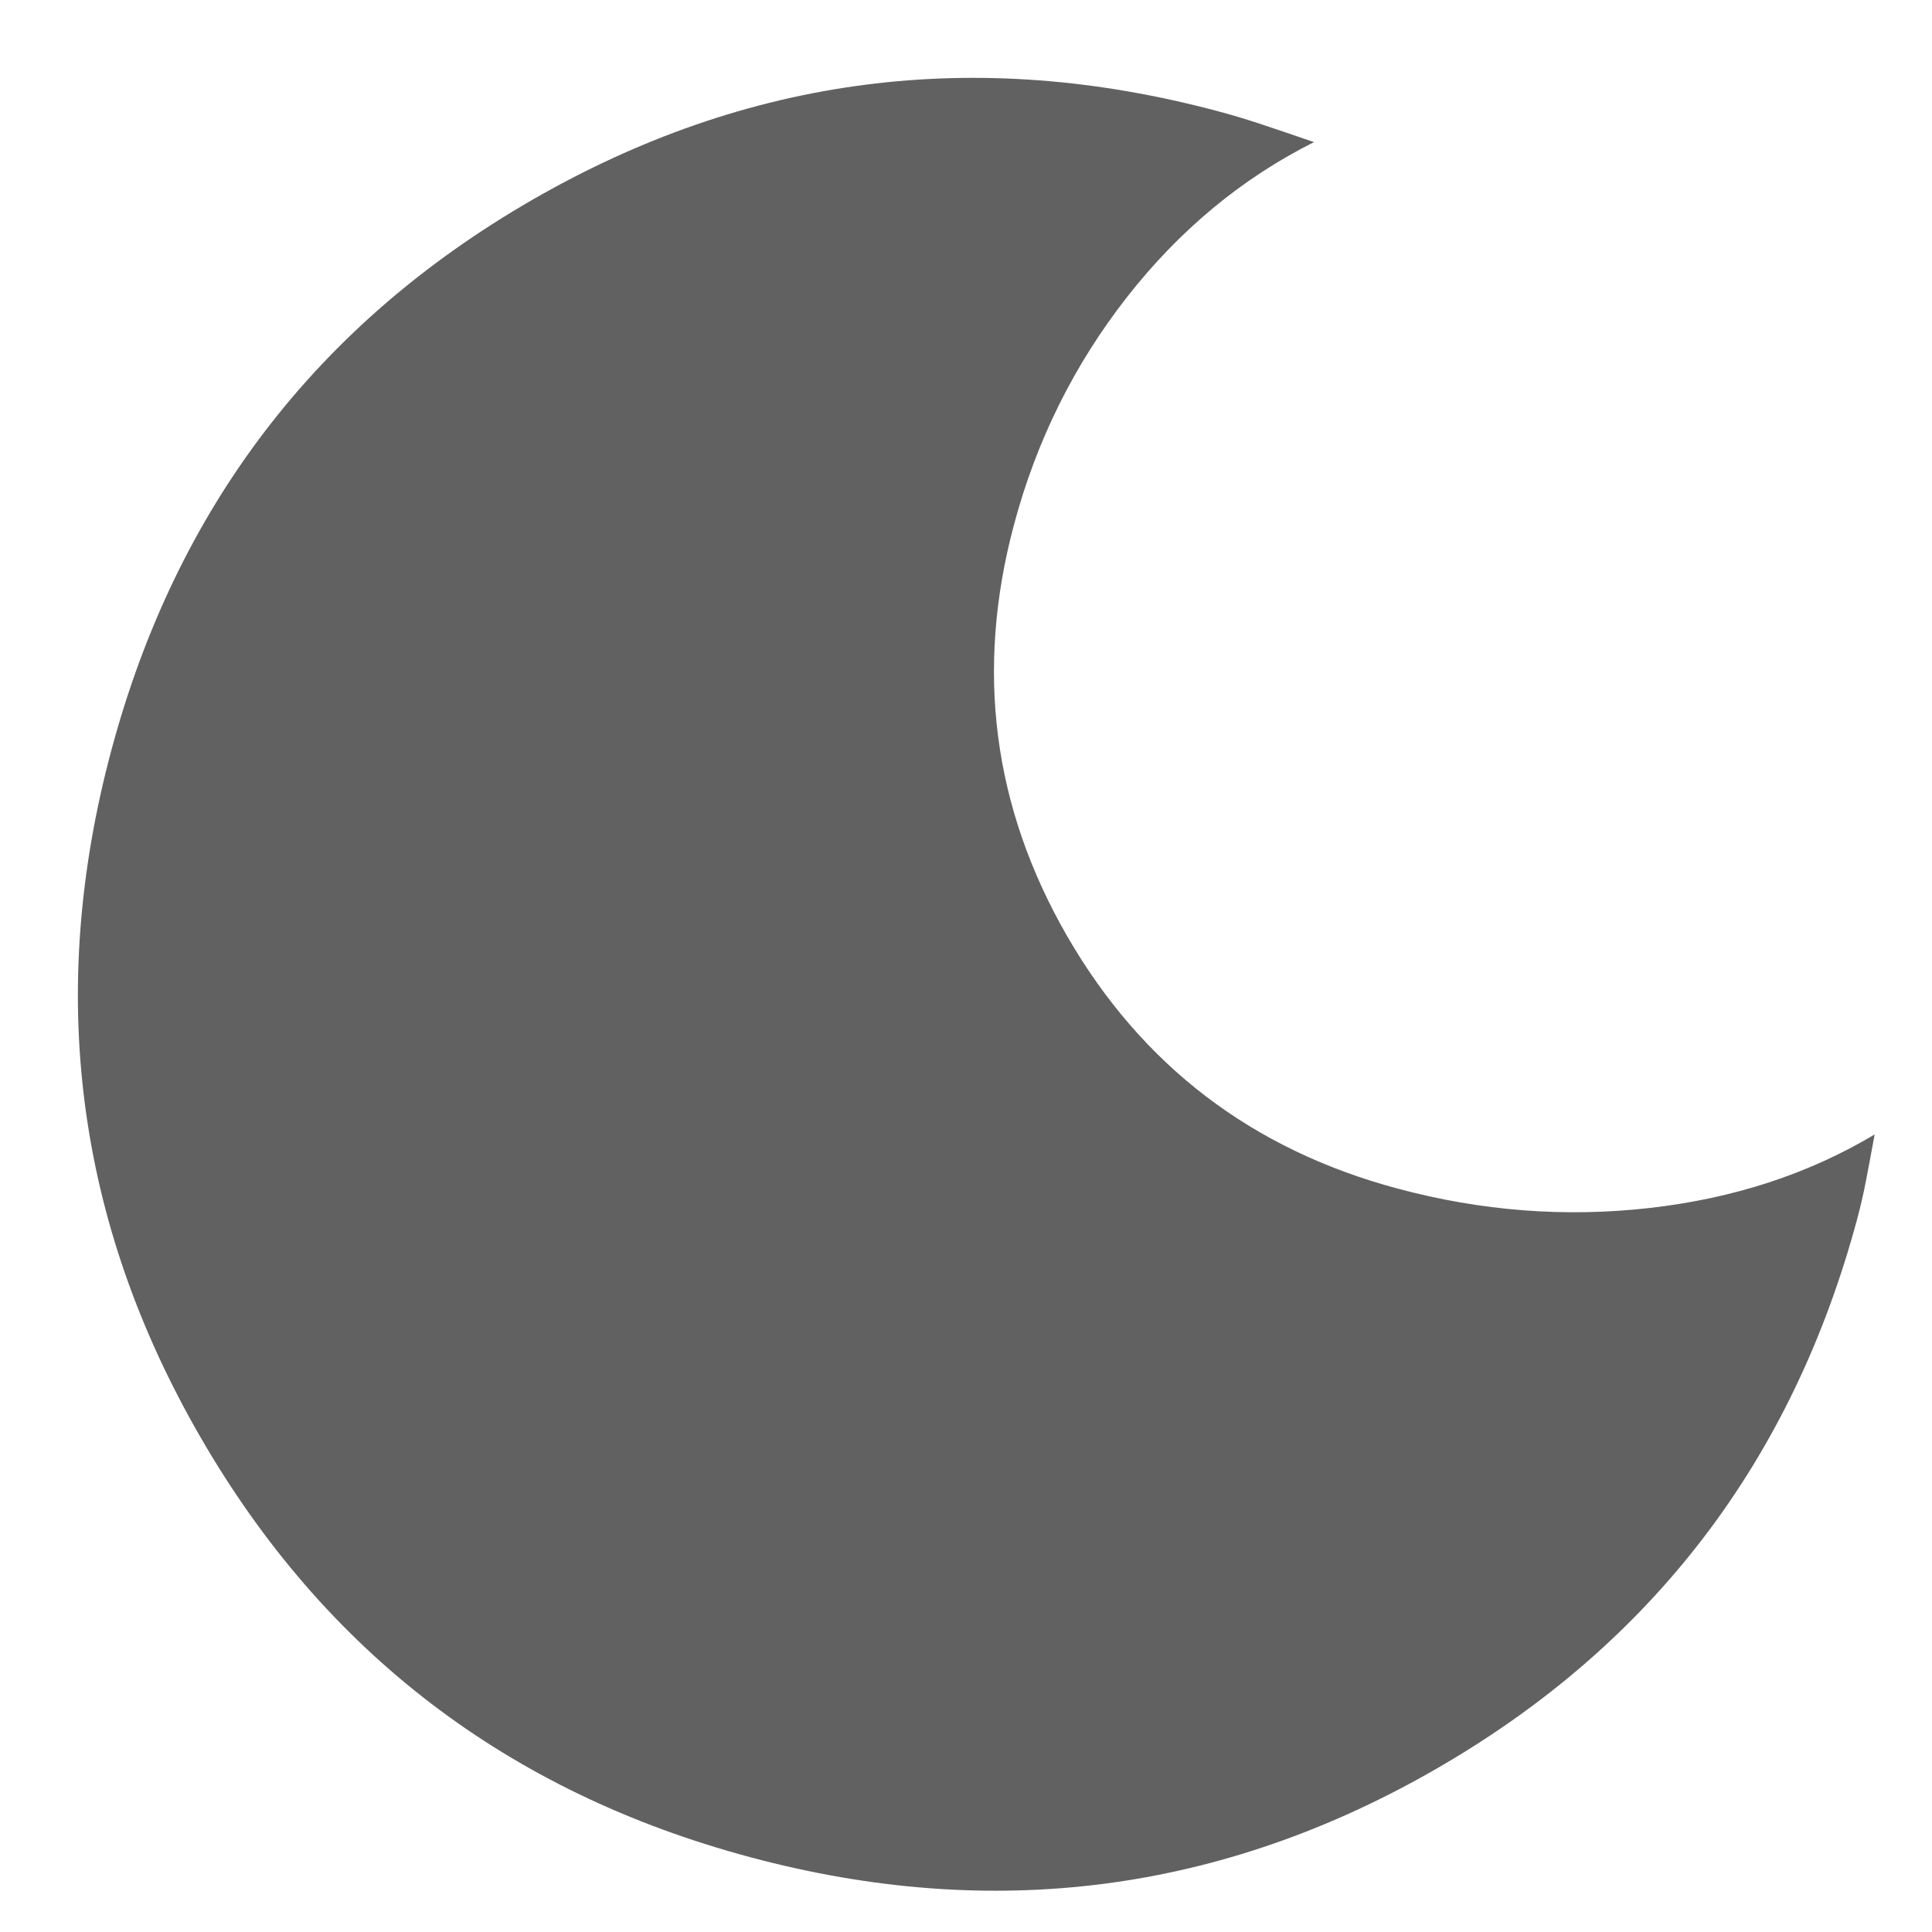 <svg width="16" height="16" viewBox="0 0 16 16" fill="none" xmlns="http://www.w3.org/2000/svg">
<path d="M6.215 15.381C4.206 14.843 2.688 13.683 1.659 11.9C0.63 10.118 0.384 8.223 0.922 6.214C1.46 4.206 2.621 2.687 4.403 1.658C6.186 0.629 8.081 0.384 10.089 0.922C10.196 0.95 10.309 0.984 10.428 1.023C10.547 1.062 10.698 1.114 10.882 1.177C10.285 1.476 9.768 1.905 9.332 2.462C8.896 3.02 8.584 3.647 8.398 4.343C8.075 5.548 8.222 6.685 8.839 7.755C9.457 8.824 10.368 9.52 11.573 9.843C12.269 10.03 12.965 10.083 13.661 10.004C14.357 9.925 14.978 9.722 15.525 9.395C15.495 9.559 15.47 9.693 15.45 9.795C15.43 9.897 15.407 9.995 15.382 10.089C14.844 12.097 13.683 13.616 11.901 14.645C10.118 15.674 8.223 15.919 6.215 15.381Z" fill="#626161"/>
</svg>
